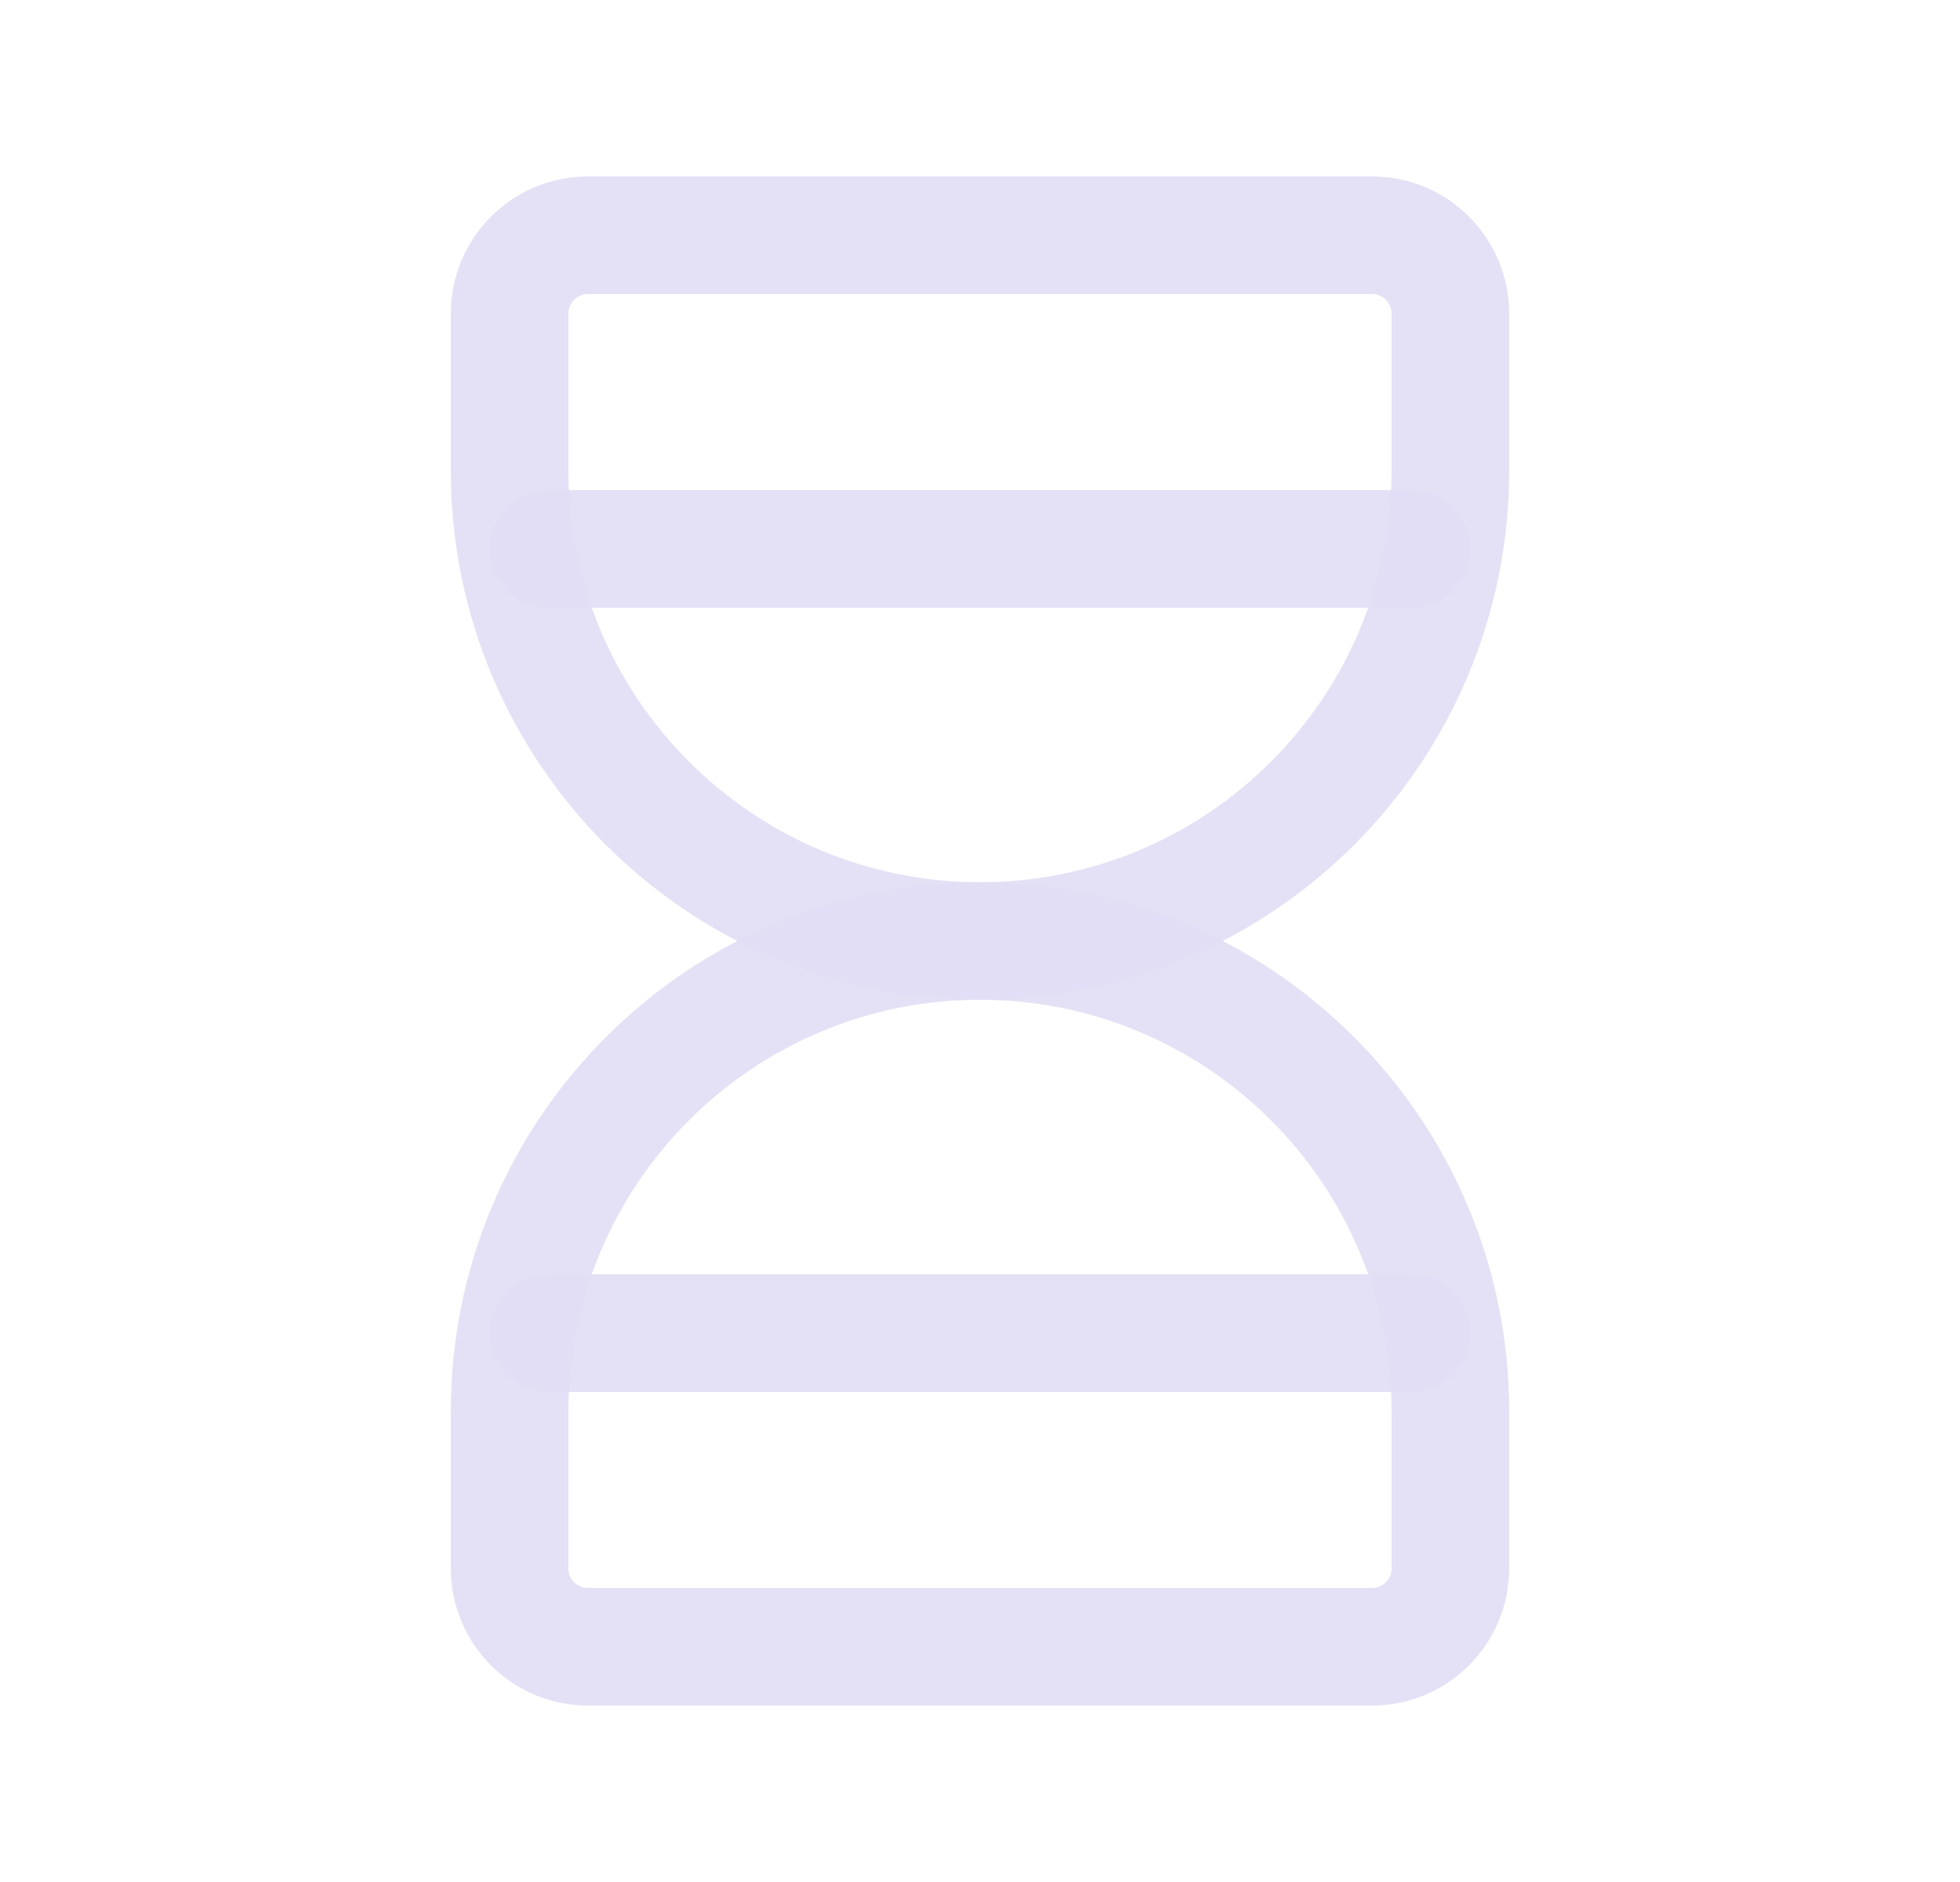 <svg width="25" height="24" viewBox="0 0 25 24" fill="none" xmlns="http://www.w3.org/2000/svg">
<path d="M7 7H18" stroke="#E1DEF5" stroke-opacity="0.9" stroke-width="1.5" stroke-linecap="round" stroke-linejoin="round"/>
<path d="M7 17H18" stroke="#E1DEF5" stroke-opacity="0.9" stroke-width="1.5" stroke-linecap="round" stroke-linejoin="round"/>
<path fill-rule="evenodd" clip-rule="evenodd" d="M6.5 20V18C6.5 14.686 9.186 12 12.5 12C15.814 12 18.5 14.686 18.5 18V20C18.5 20.552 18.052 21 17.5 21H7.5C6.948 21 6.5 20.552 6.5 20V20Z" stroke="#E1DEF5" stroke-opacity="0.9" stroke-width="1.5" stroke-linecap="round" stroke-linejoin="round"/>
<path fill-rule="evenodd" clip-rule="evenodd" d="M6.5 4V6C6.5 9.314 9.186 12 12.5 12C15.814 12 18.5 9.314 18.5 6V4C18.5 3.448 18.052 3 17.5 3H7.5C6.948 3 6.5 3.448 6.5 4Z" stroke="#E1DEF5" stroke-opacity="0.9" stroke-width="1.5" stroke-linecap="round" stroke-linejoin="round"/>
</svg>

